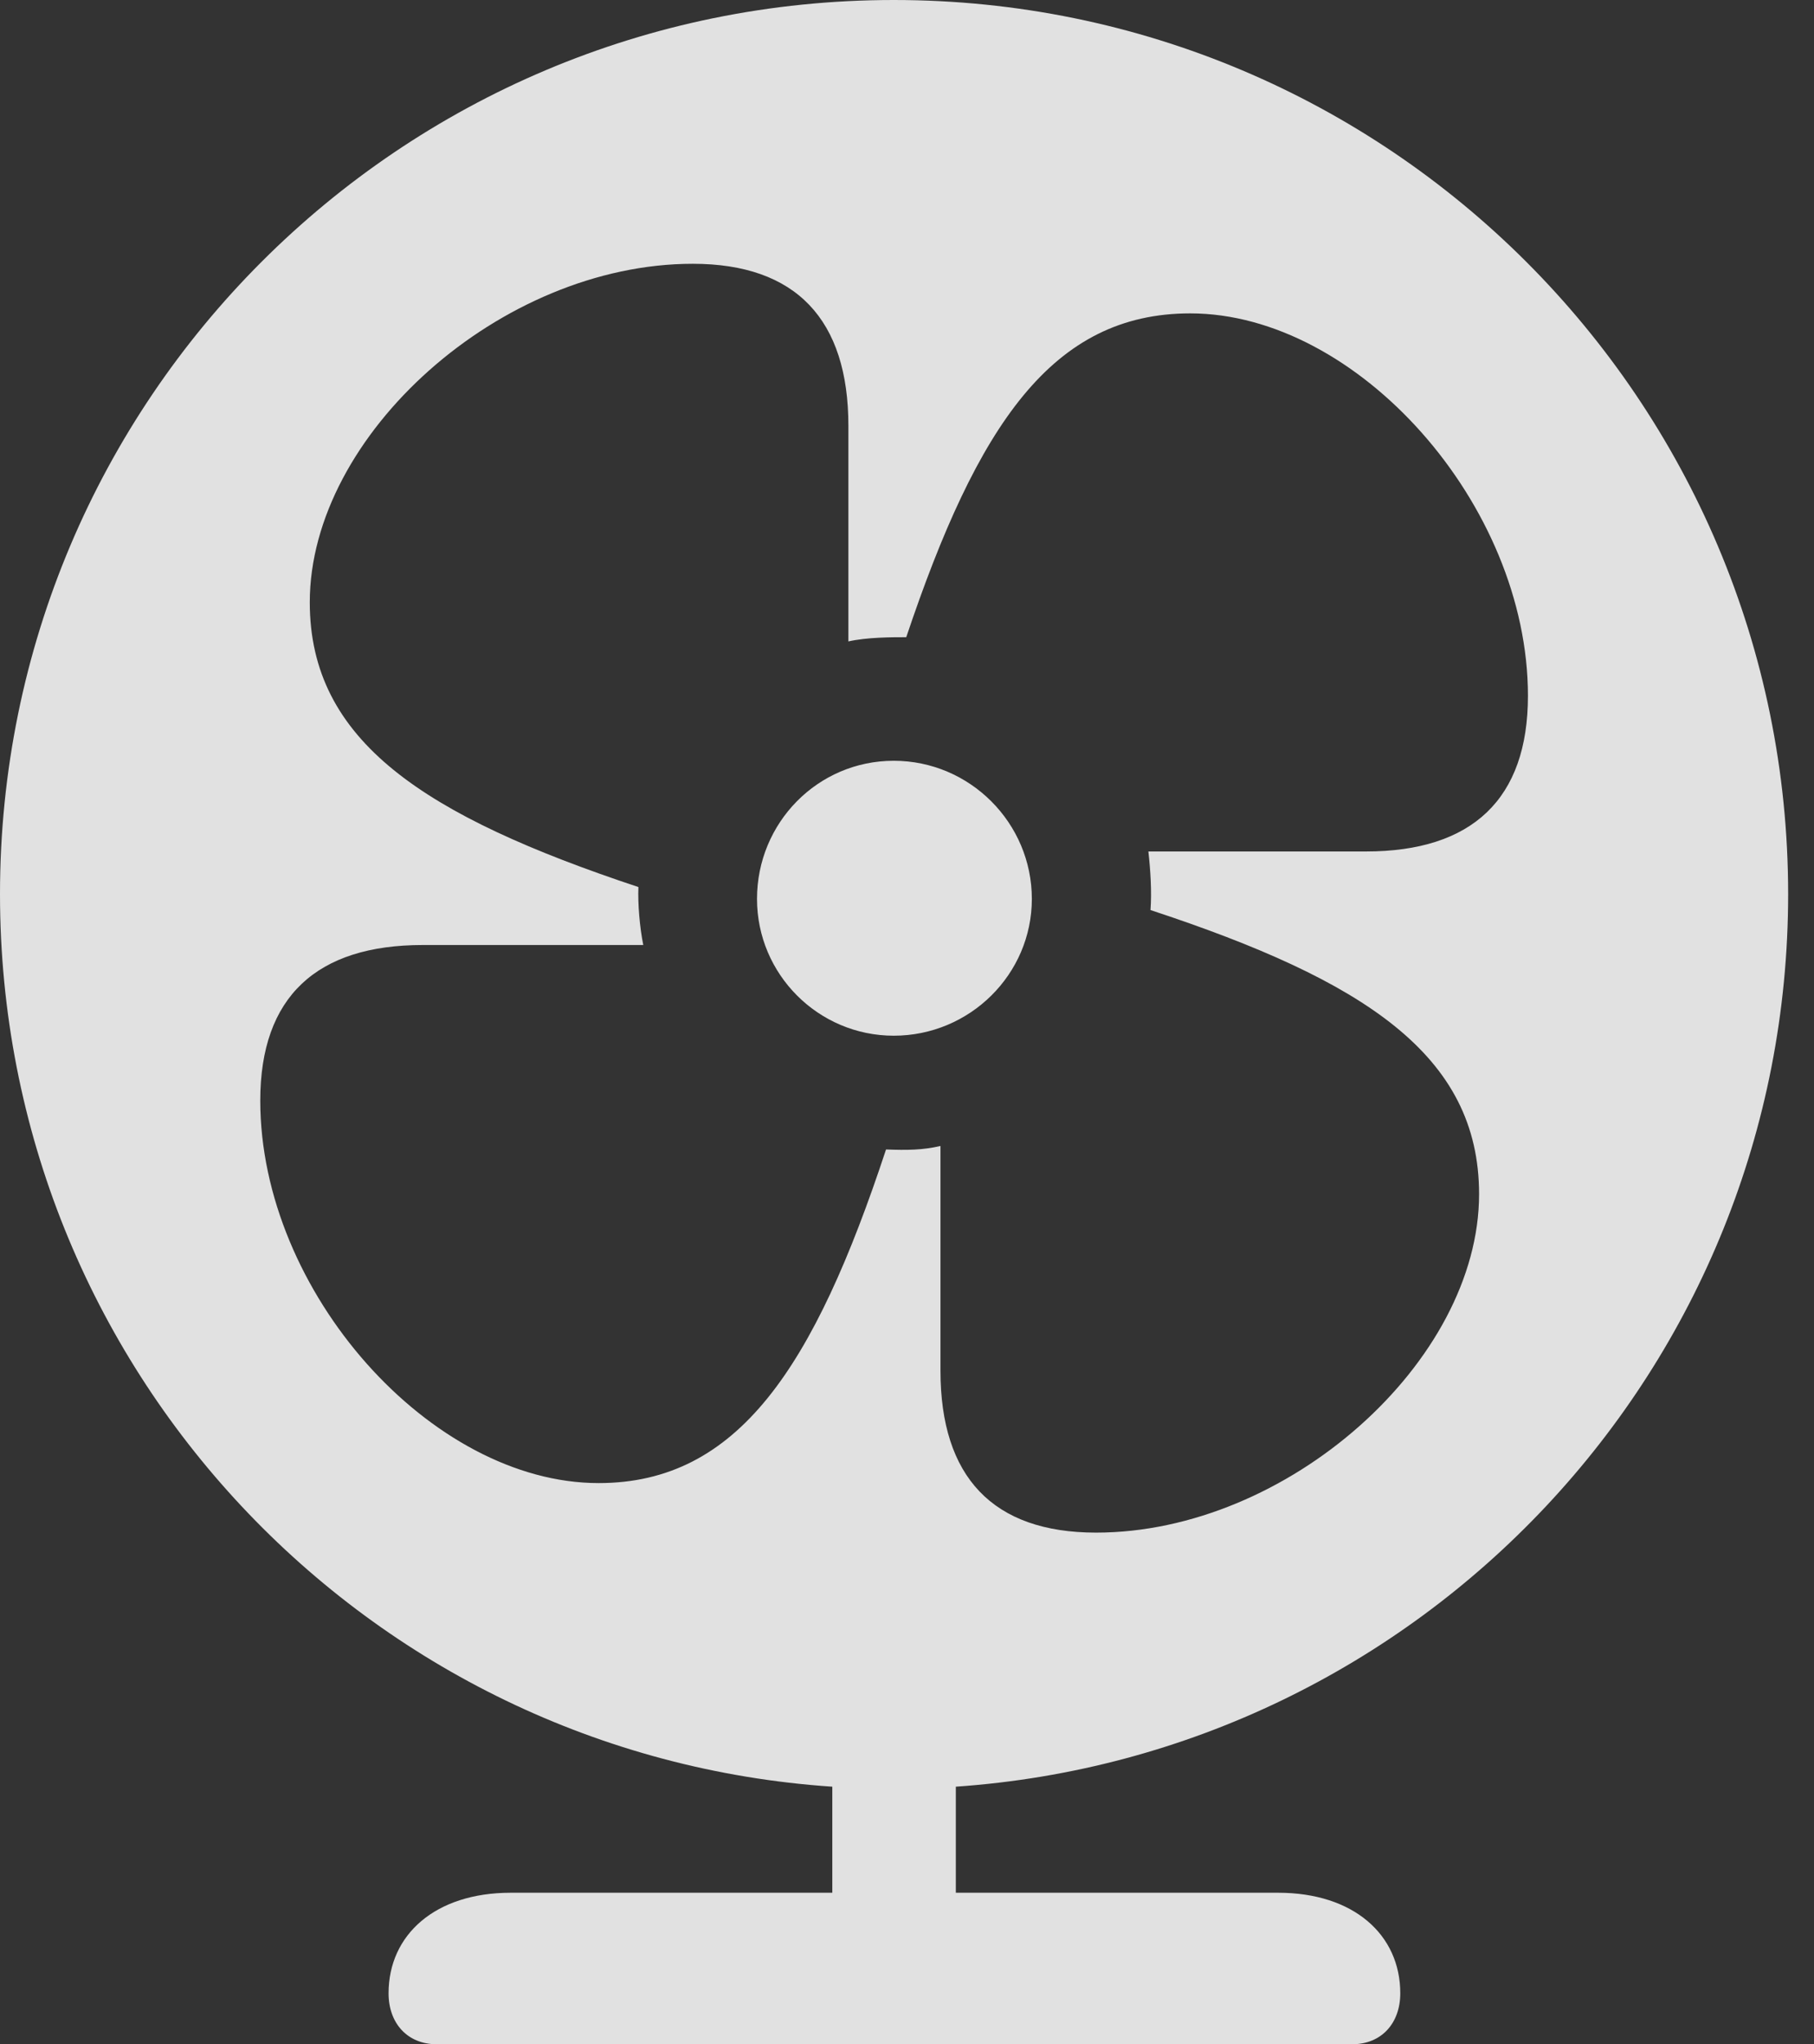<?xml version="1.0" encoding="UTF-8"?>
<!--Generator: Apple Native CoreSVG 232.5-->
<!DOCTYPE svg
PUBLIC "-//W3C//DTD SVG 1.1//EN"
       "http://www.w3.org/Graphics/SVG/1.1/DTD/svg11.dtd">
<svg version="1.1" xmlns="http://www.w3.org/2000/svg" xmlns:xlink="http://www.w3.org/1999/xlink" width="25.391" height="28.604">
 <rect width="100%" height="100%" fill="#333333" stroke="none"/>
 <g>
  <rect height="28.604" opacity="0" width="25.391" x="0" y="0"/>
  <path d="M25.029 12.51C25.029 19.141 19.883 24.551 13.379 25L13.379 26.484L17.891 26.484C18.945 26.484 19.6 27.07 19.6 27.891C19.6 28.311 19.336 28.604 18.926 28.604L6.113 28.604C5.703 28.604 5.439 28.311 5.439 27.891C5.439 27.07 6.094 26.484 7.148 26.484L11.65 26.484L11.65 25C5.137 24.561 0 19.141 0 12.51C0 5.596 5.596 0 12.51 0C19.434 0 25.029 5.605 25.029 12.51ZM4.336 8.428C4.336 10.371 5.938 11.416 8.936 12.412C8.926 12.646 8.955 12.979 9.004 13.223L5.918 13.223C4.434 13.223 3.643 13.945 3.643 15.4C3.643 18.076 6.035 20.752 8.379 20.752C10.332 20.752 11.396 19.131 12.402 16.084C12.695 16.094 12.91 16.094 13.164 16.035L13.164 19.18C13.164 20.664 13.896 21.445 15.342 21.445C18.018 21.445 20.703 19.053 20.703 16.709C20.703 14.766 19.102 13.721 16.104 12.734C16.123 12.48 16.104 12.178 16.074 11.914L19.121 11.914C20.605 11.914 21.387 11.182 21.387 9.736C21.387 7.061 19.004 4.385 16.66 4.385C14.727 4.385 13.682 5.947 12.685 8.916C12.48 8.916 12.139 8.916 11.875 8.975L11.875 5.957C11.875 4.473 11.143 3.691 9.697 3.691C7.012 3.691 4.336 6.084 4.336 8.428ZM14.443 12.578C14.443 13.633 13.574 14.492 12.51 14.492C11.455 14.492 10.596 13.633 10.596 12.578C10.596 11.514 11.445 10.645 12.51 10.645C13.574 10.645 14.443 11.514 14.443 12.578Z" fill="#ffffff" fill-opacity="0.85"/>
 </g>
</svg>
